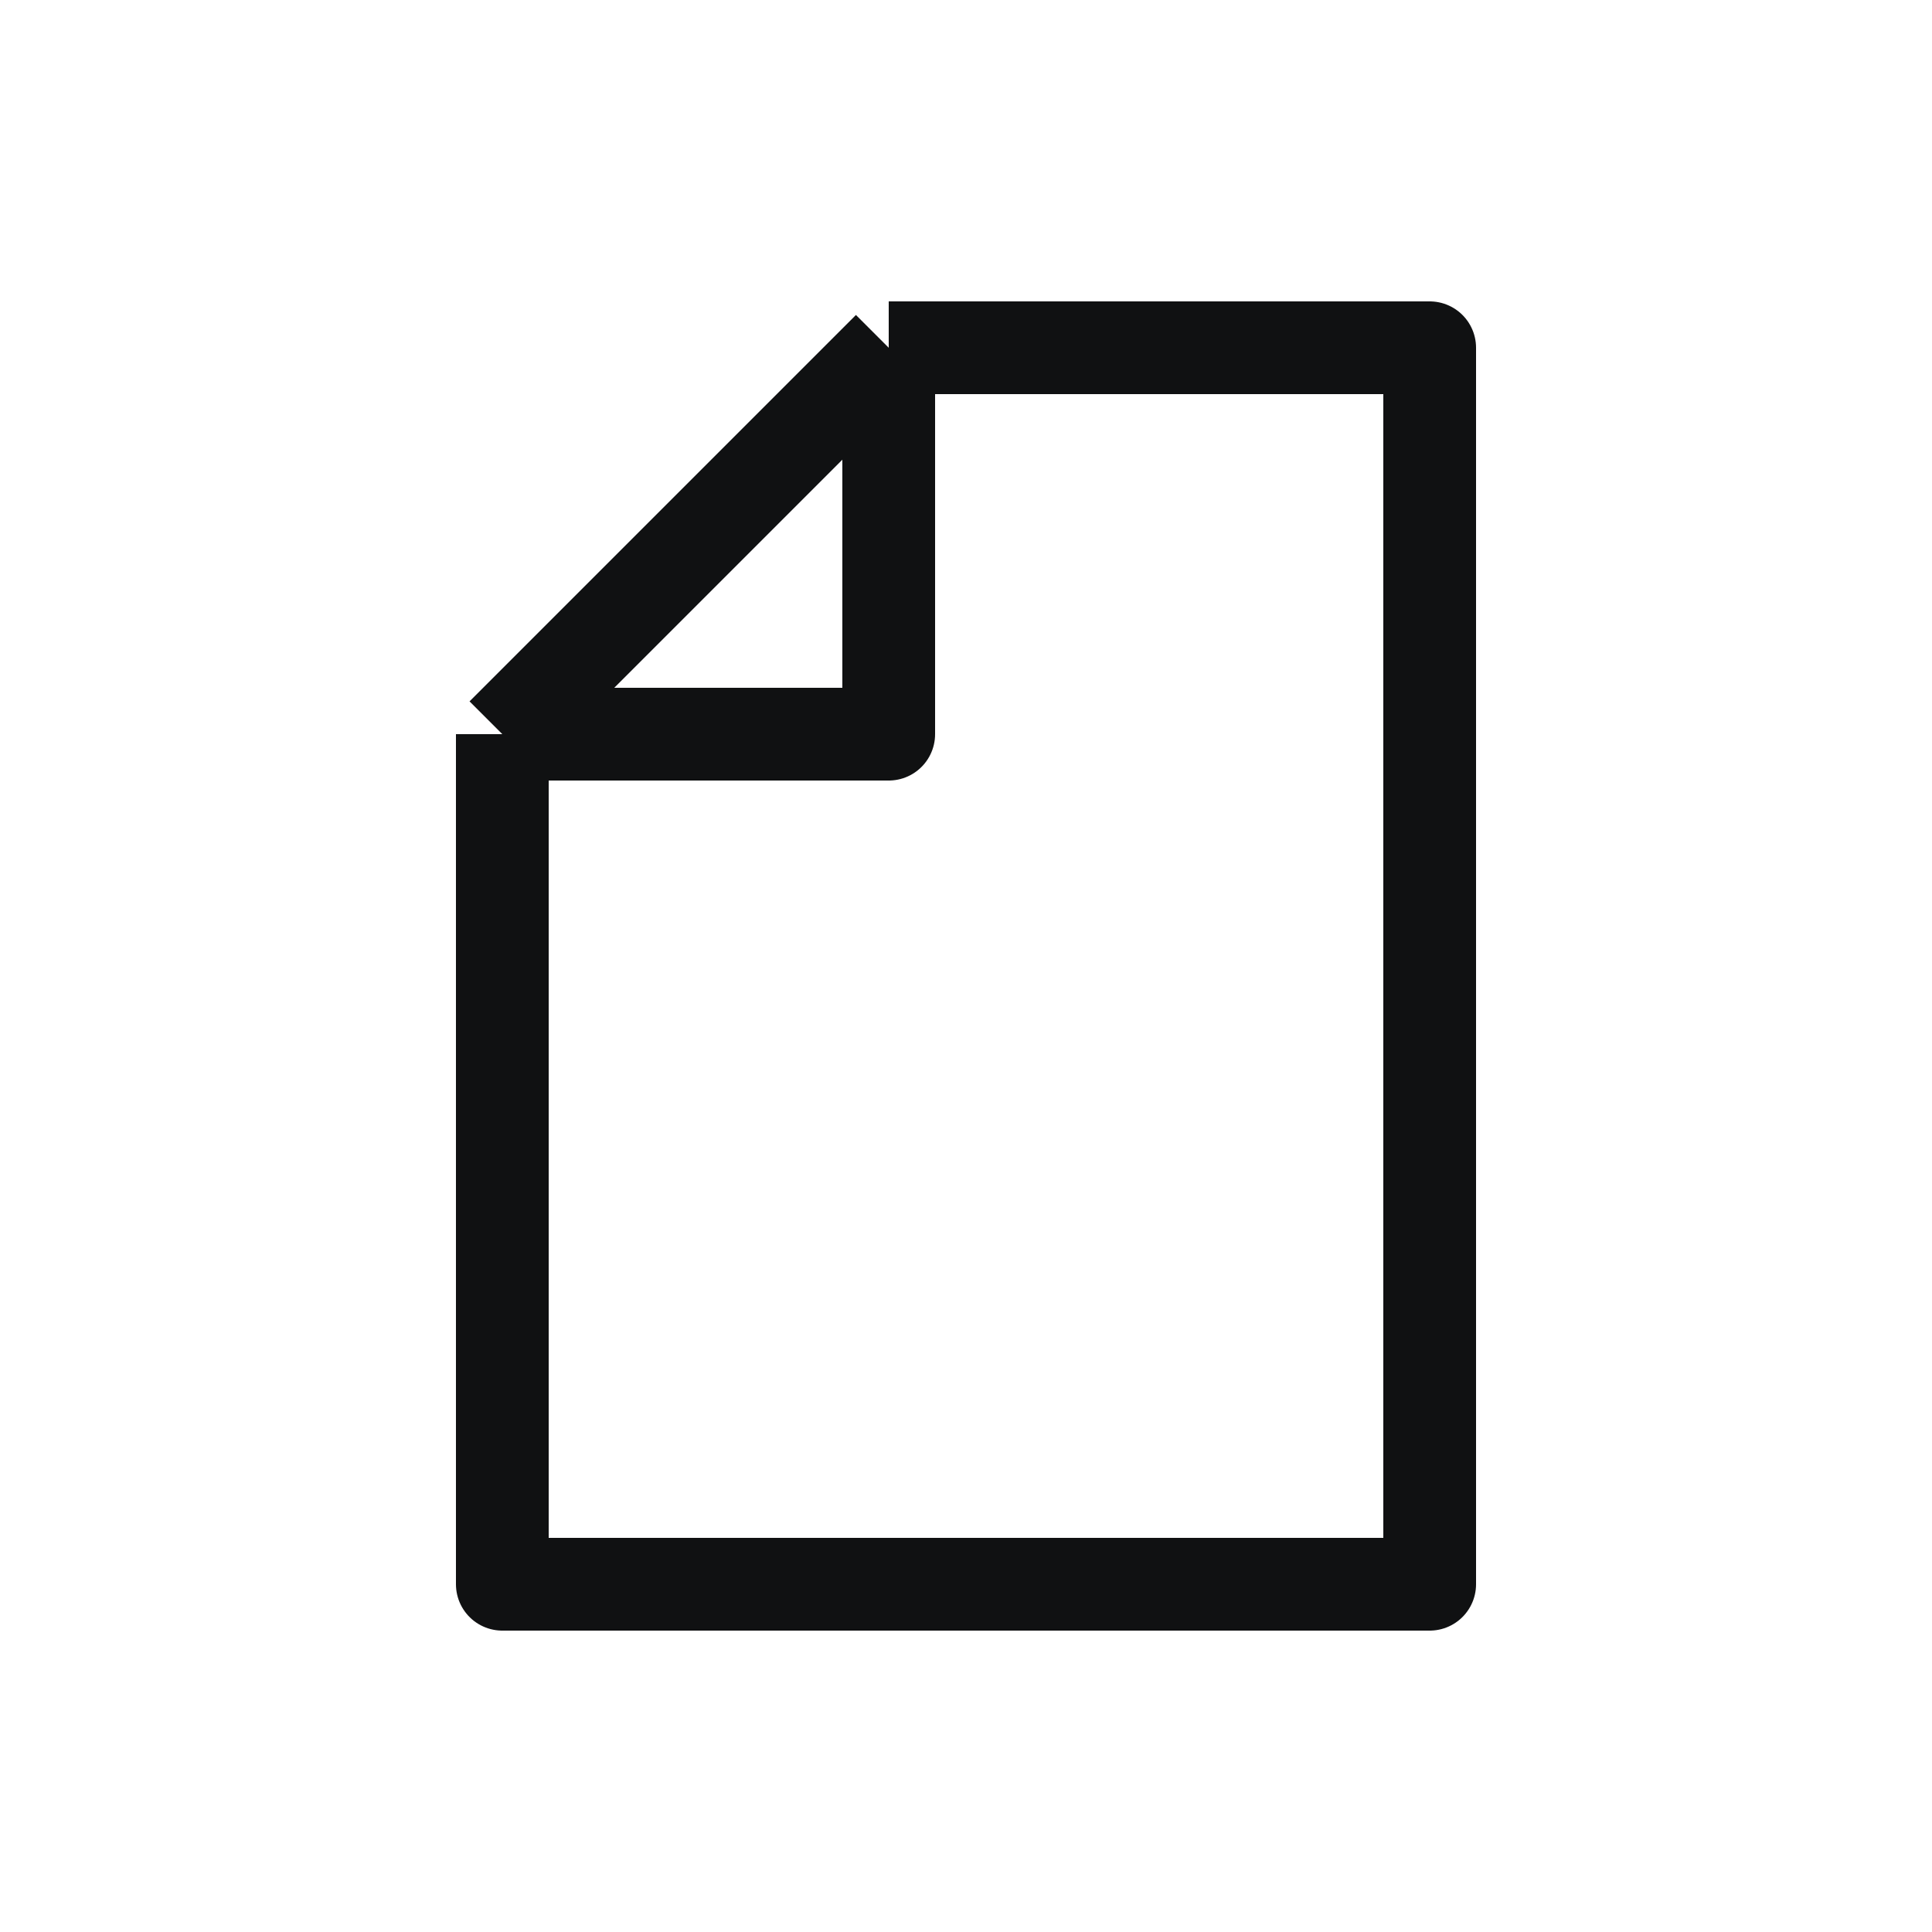 <svg width="25" height="25" viewBox="0 0 25 25" fill="none" xmlns="http://www.w3.org/2000/svg">
<path d="M11.5 4.5H18.5V20.5H6.5V9.5M11.5 4.5L6.5 9.5M11.5 4.5V9.5H6.5" stroke="#101112" stroke-width="1.2" stroke-linejoin="round"/>
</svg>
